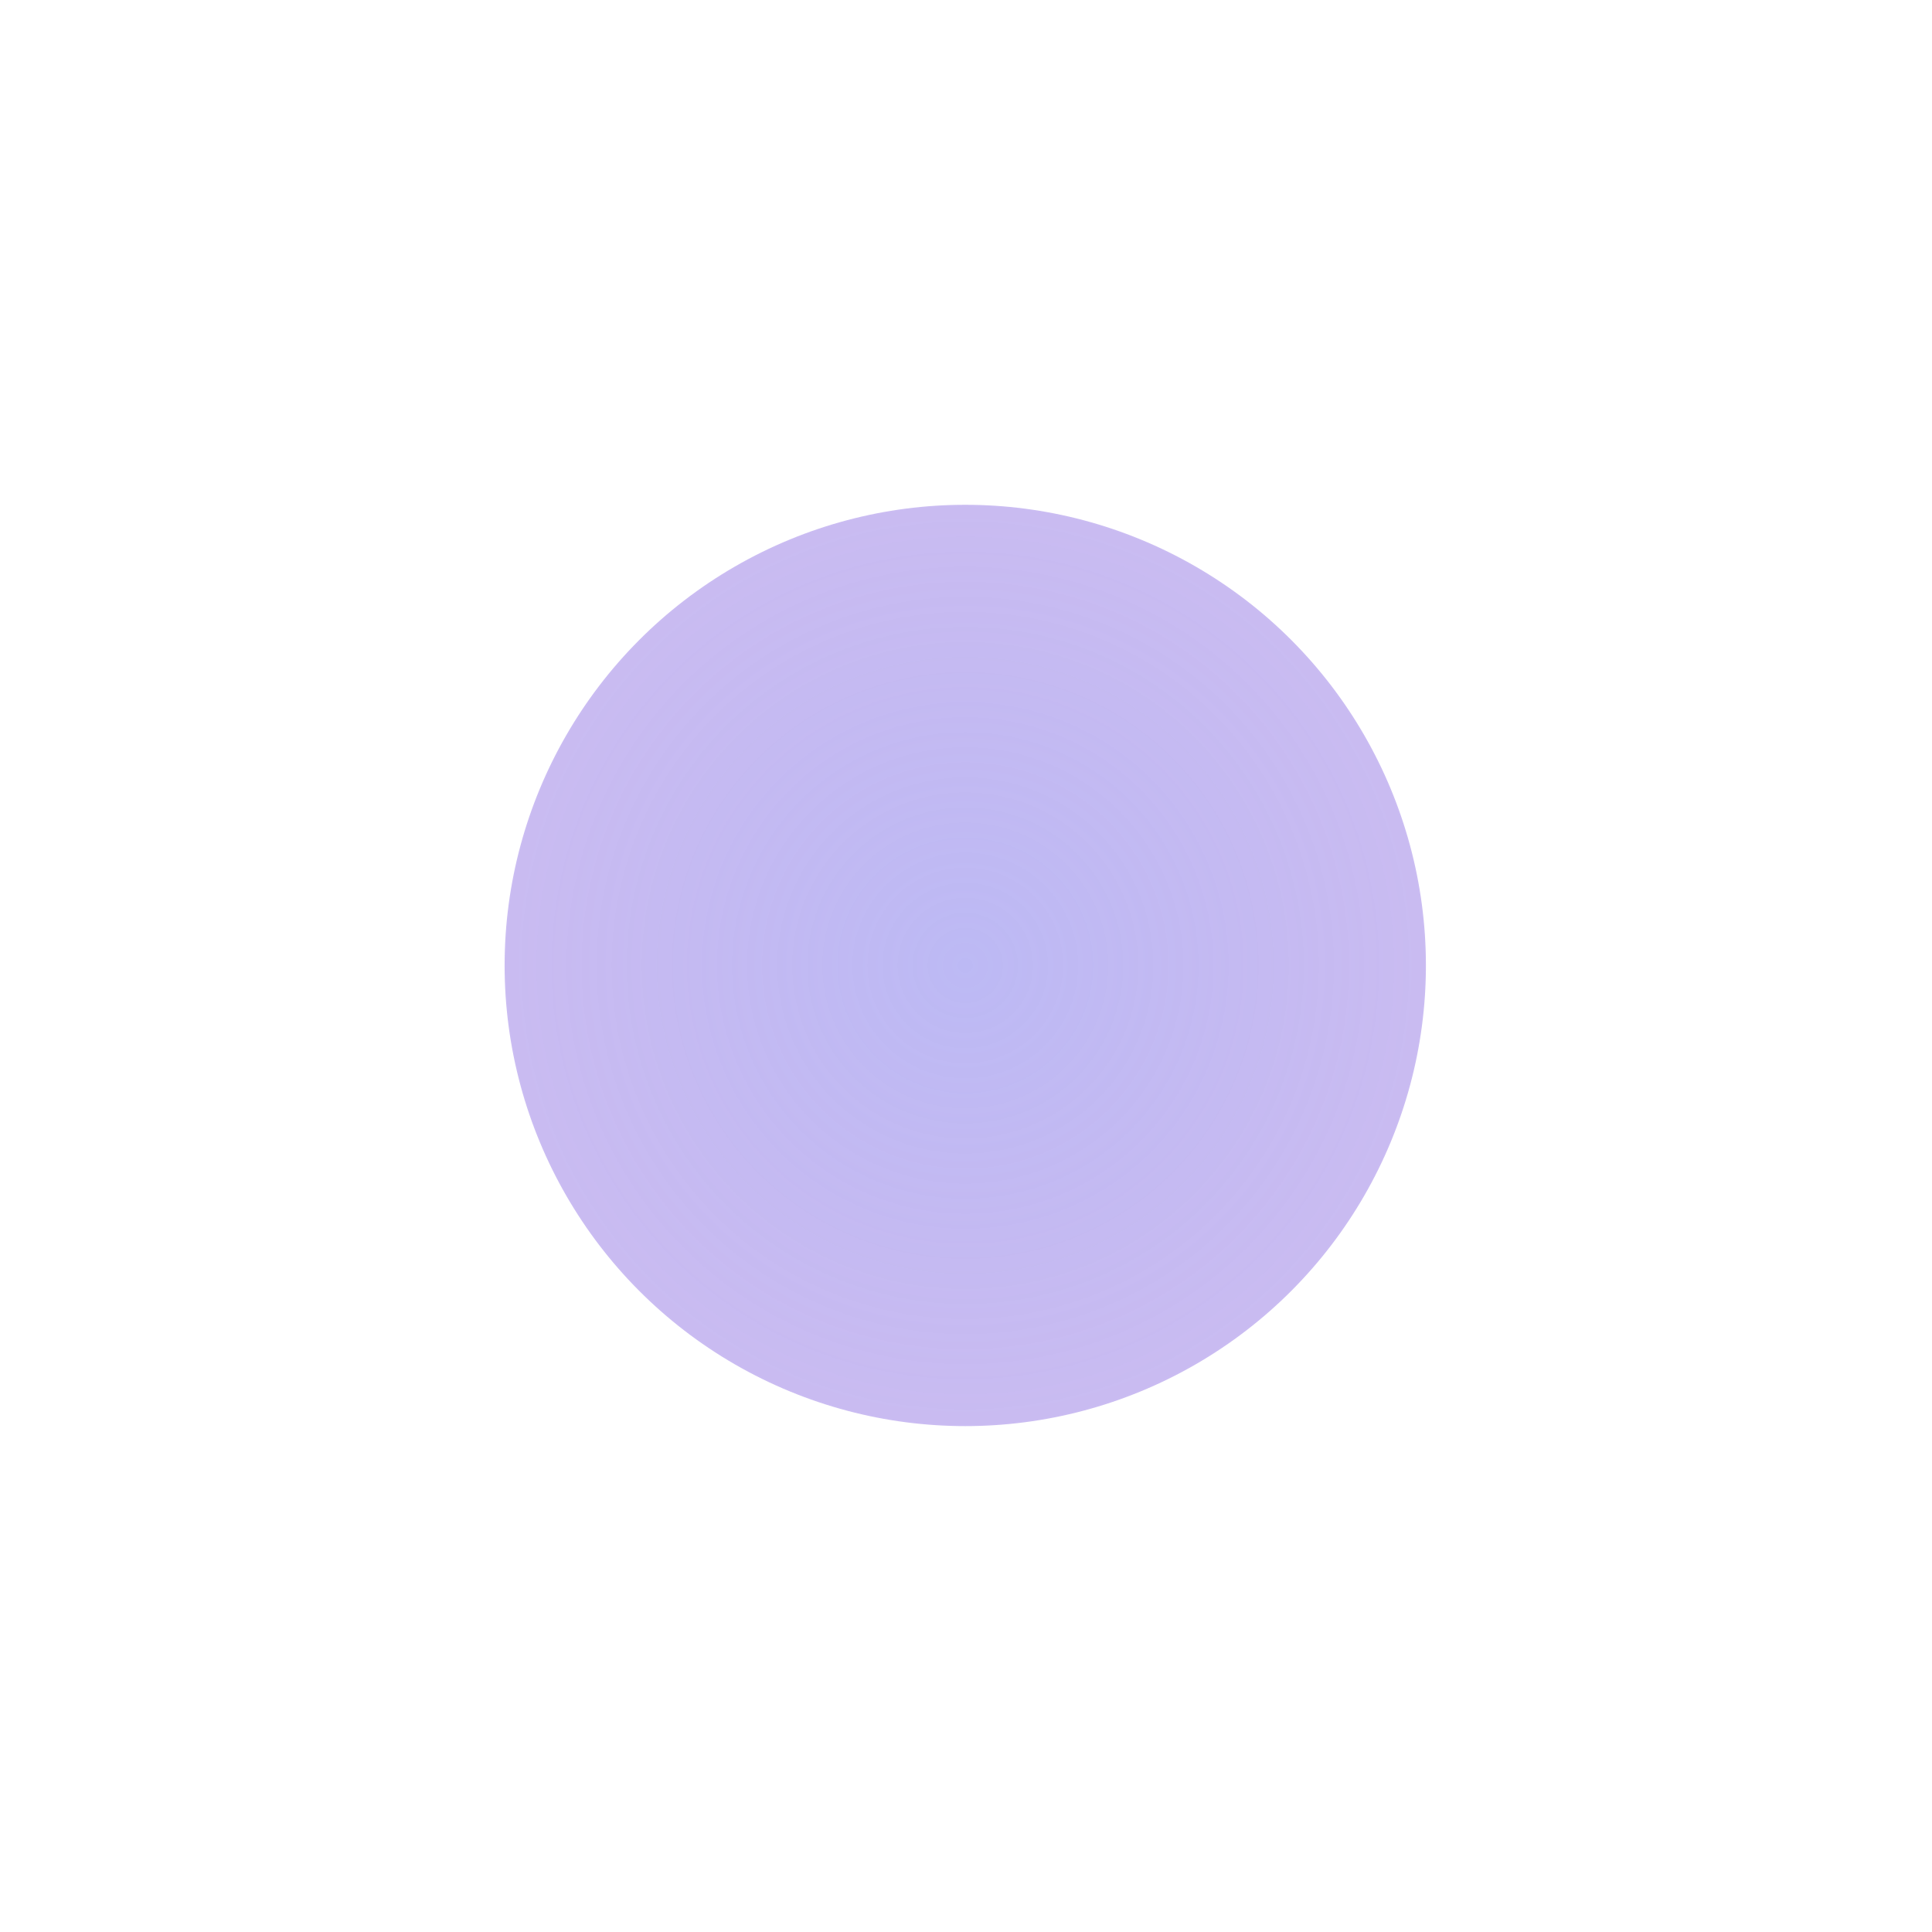 <svg width="461" height="461" viewBox="0 0 461 461" fill="none" xmlns="http://www.w3.org/2000/svg">
<g filter="url(#filter0_f_512_1230)">
<circle cx="230.324" cy="230.369" r="109.918" fill="url(#paint0_radial_512_1230)" fill-opacity="0.6"/>
</g>
<defs>
<filter id="filter0_f_512_1230" x="0.406" y="0.451" width="459.836" height="459.836" filterUnits="userSpaceOnUse" color-interpolation-filters="sRGB">
<feFlood flood-opacity="0" result="BackgroundImageFix"/>
<feBlend mode="normal" in="SourceGraphic" in2="BackgroundImageFix" result="shape"/>
<feGaussianBlur stdDeviation="60" result="effect1_foregroundBlur_512_1230"/>
</filter>
<radialGradient id="paint0_radial_512_1230" cx="0" cy="0" r="1" gradientUnits="userSpaceOnUse" gradientTransform="translate(230.324 230.369) rotate(90) scale(109.918)">
<stop stop-color="#8F72E2"/>
<stop stop-color="#8782E0"/>
<stop offset="0" stop-color="#908BED"/>
<stop offset="1" stop-color="#8F72E2" stop-opacity="0.8"/>
</radialGradient>
</defs>
</svg>

